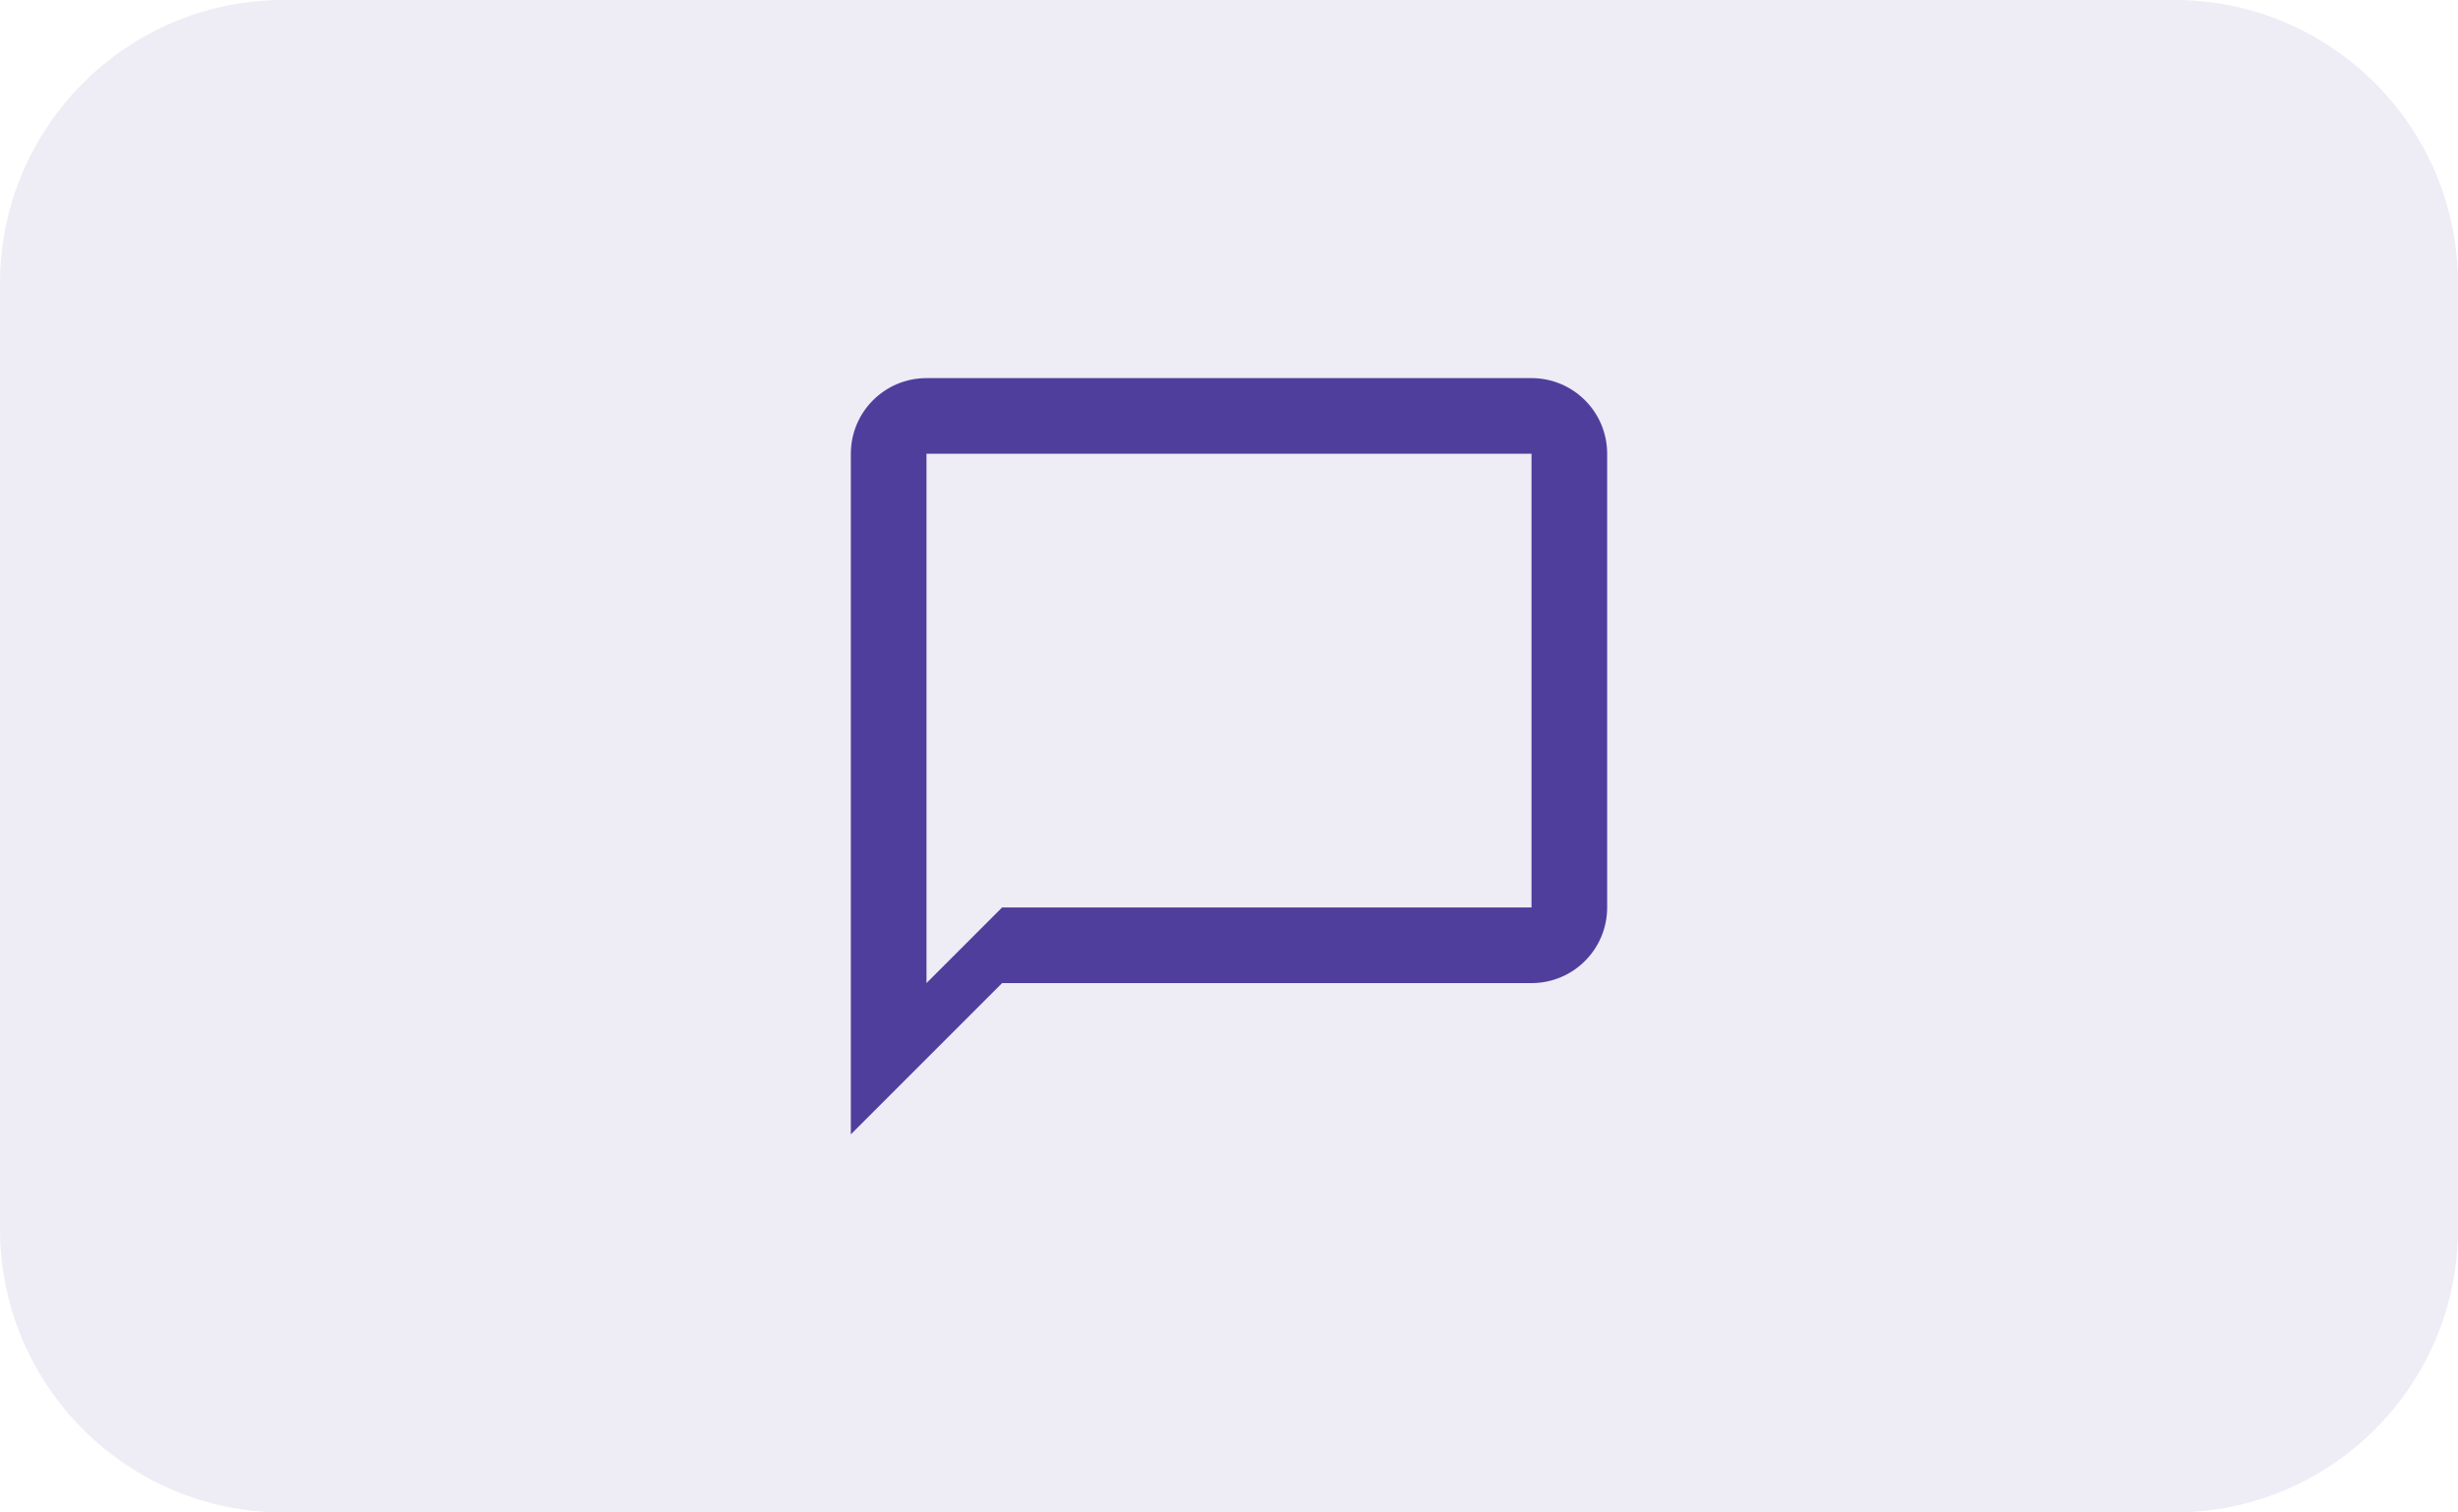 <svg width="104" height="64" viewBox="0 0 104 64" fill="none" xmlns="http://www.w3.org/2000/svg">
<path fill-rule="evenodd" clip-rule="evenodd" d="M0 12C0 5.373 5.373 0 12 0H92C98.627 0 104 5.373 104 12V52C104 58.627 98.627 64 92 64H12C5.373 64 0 58.627 0 52V12Z" fill="#503E9D" fill-opacity="0.1"/>
<path fill-rule="evenodd" clip-rule="evenodd" d="M39.2 16H64.8C66.567 16 68 17.433 68 19.2V38.4C68 40.167 66.567 41.6 64.8 41.6H42.4L36 48V19.2C36 17.433 37.433 16 39.2 16ZM42.4 38.4H64.8V19.2H39.2V41.6L42.4 38.4Z" fill="#503E9D"/>
</svg>
